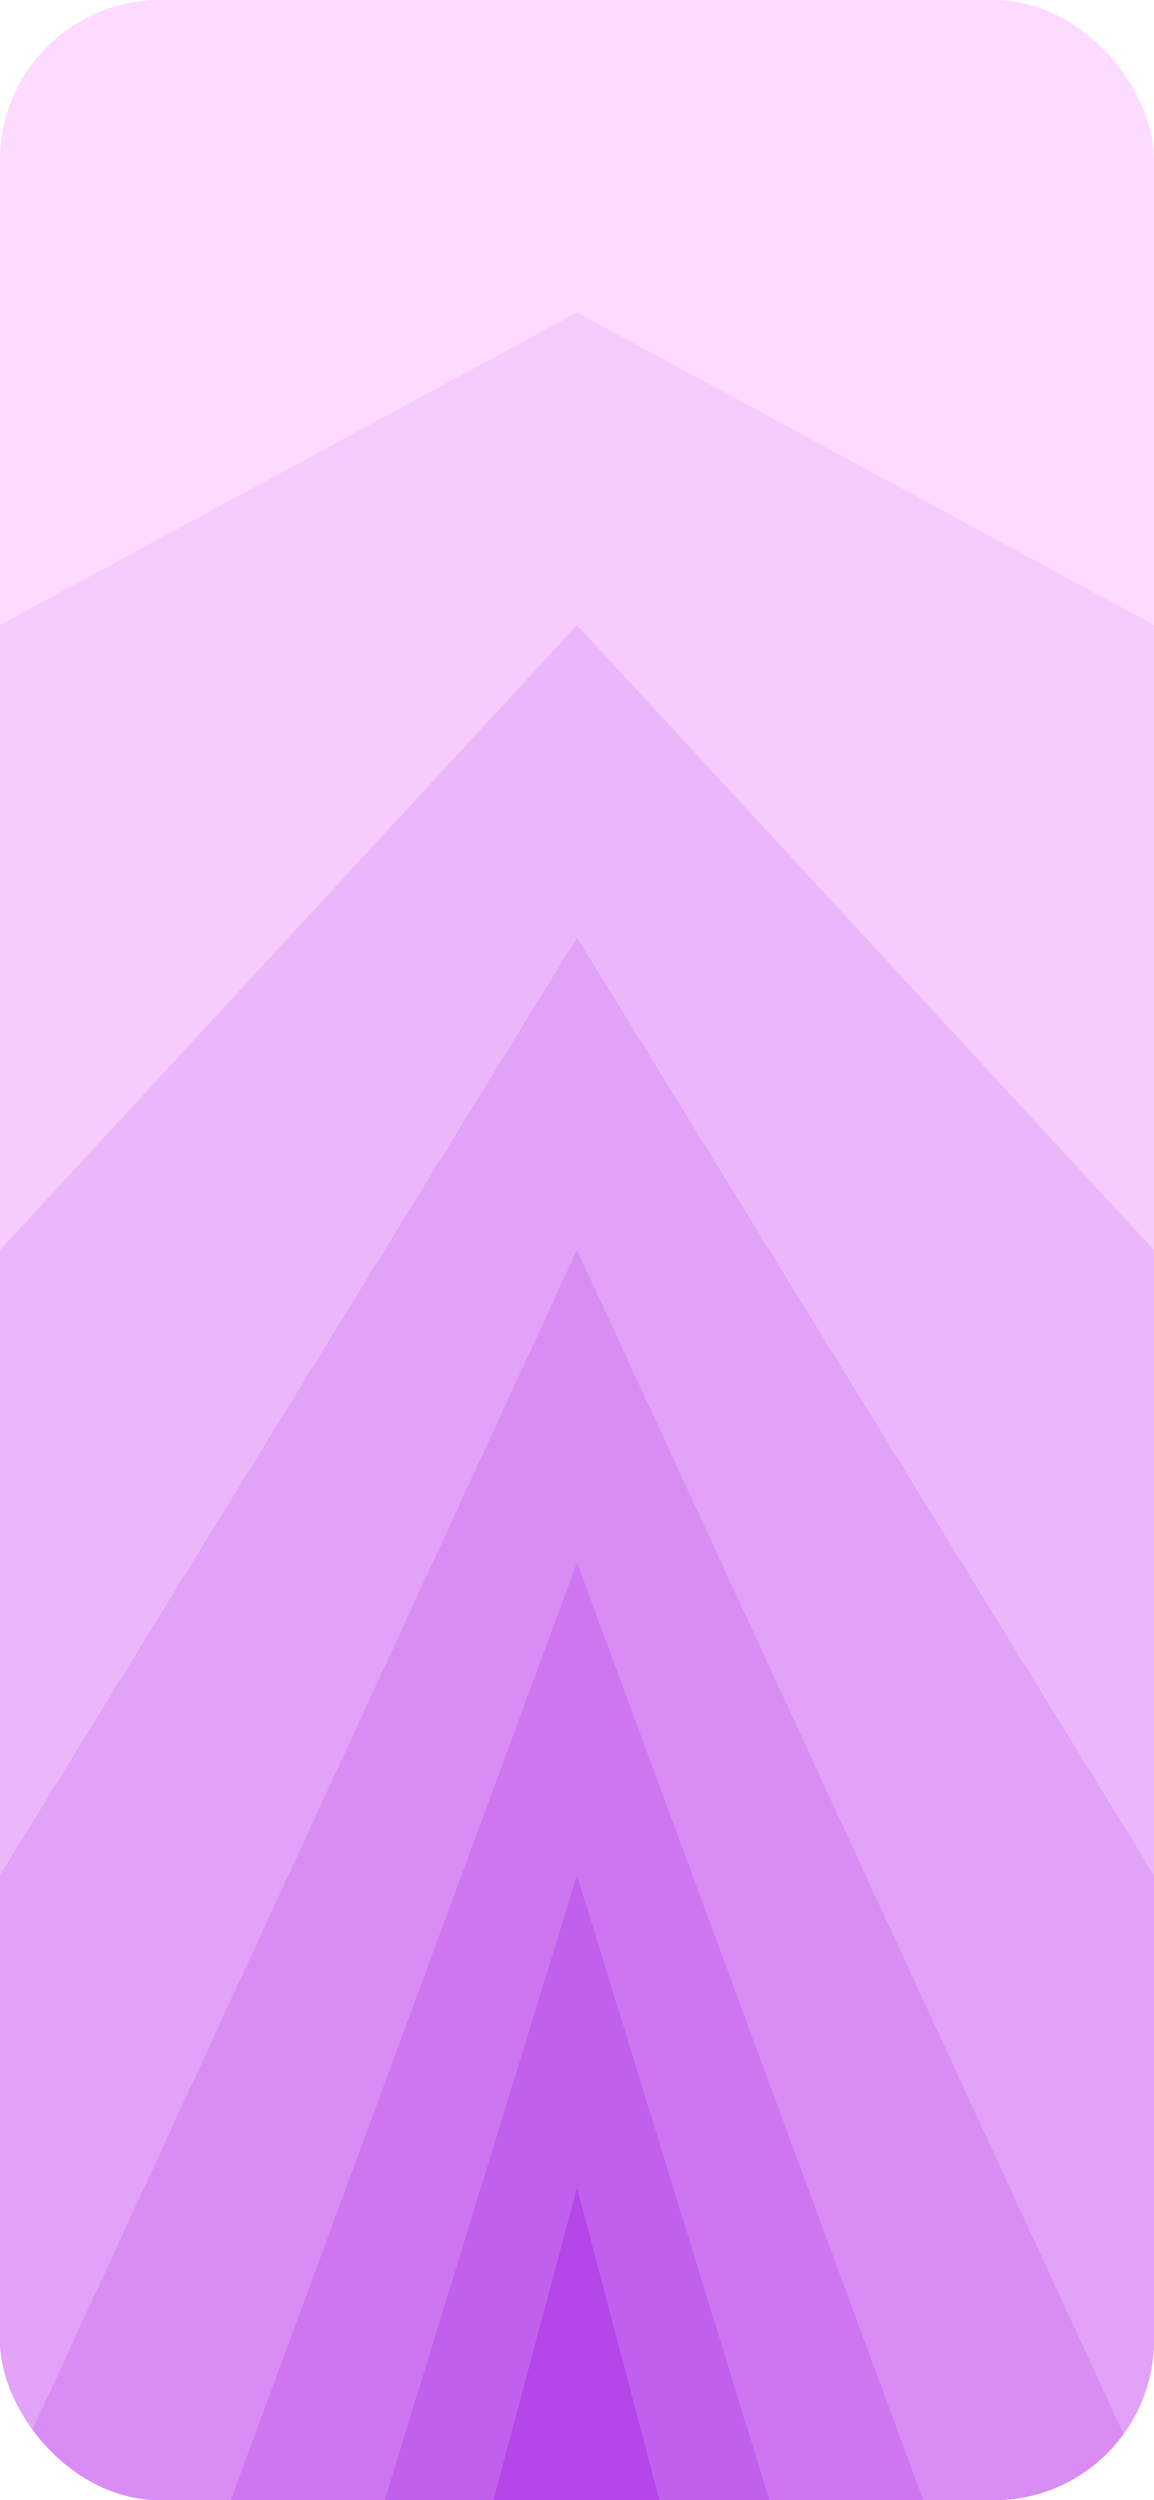 <svg width="375" height="812" viewBox="0 0 375 812" fill="none" xmlns="http://www.w3.org/2000/svg">
<path d="M328.125 21.052H46.875V790.948H328.125V21.052Z" fill="black"/>
<path d="M187.5 117.289L46.875 213.526V790.948H328.125V213.526L187.5 117.289Z" fill="#1D1222" fill-opacity="0.8"/>
<path d="M187.5 213.526L46.875 406V790.948H328.125V406L187.5 213.526Z" fill="#331A3F" fill-opacity="0.8"/>
<path d="M187.5 309.763L46.875 598.474V790.948H328.125V598.474L187.5 309.763Z" fill="#4A225D" fill-opacity="0.8"/>
<path d="M328.125 790.948L187.5 406L46.875 790.948H328.125Z" fill="#632A7E" fill-opacity="0.8"/>
<path d="M271.875 790.948L187.5 502.237L103.125 790.948H271.875Z" fill="#7C32A0" fill-opacity="0.8"/>
<path d="M140.619 790.948H234.381L187.5 598.474L140.619 790.948Z" fill="#9639C3" fill-opacity="0.8"/>
<path d="M167.127 790.948H207.592L187.5 694.711L167.127 790.948Z" fill="#B140E8" fill-opacity="0.8"/>
<g clip-path="url(#clip0_6_94)">
<path d="M375 0H0V812H375V0Z" fill="#FDDBFF"/>
<path d="M187.5 101.5L0 203V812H375V203L187.5 101.5Z" fill="#F4C6FC" fill-opacity="0.8"/>
<path d="M187.5 203L0 406V812H375V406L187.5 203Z" fill="#EAB1F9" fill-opacity="0.8"/>
<path d="M187.5 304.5L0 609V812H375V609L187.5 304.5Z" fill="#E09CF6" fill-opacity="0.8"/>
<path d="M375 812L187.5 406L0 812H375Z" fill="#D587F3" fill-opacity="0.8"/>
<path d="M300 812L187.5 507.5L75 812H300Z" fill="#CA71EF" fill-opacity="0.8"/>
<path d="M124.992 812H250.008L187.5 609L124.992 812Z" fill="#BE5AEC" fill-opacity="0.8"/>
<path d="M160.336 812H214.289L187.5 710.5L160.336 812Z" fill="#B140E8" fill-opacity="0.8"/>
</g>
<defs>
<clipPath id="clip0_6_94">
<rect width="375" height="812" rx="52" fill="white"/>
</clipPath>
</defs>
</svg>
